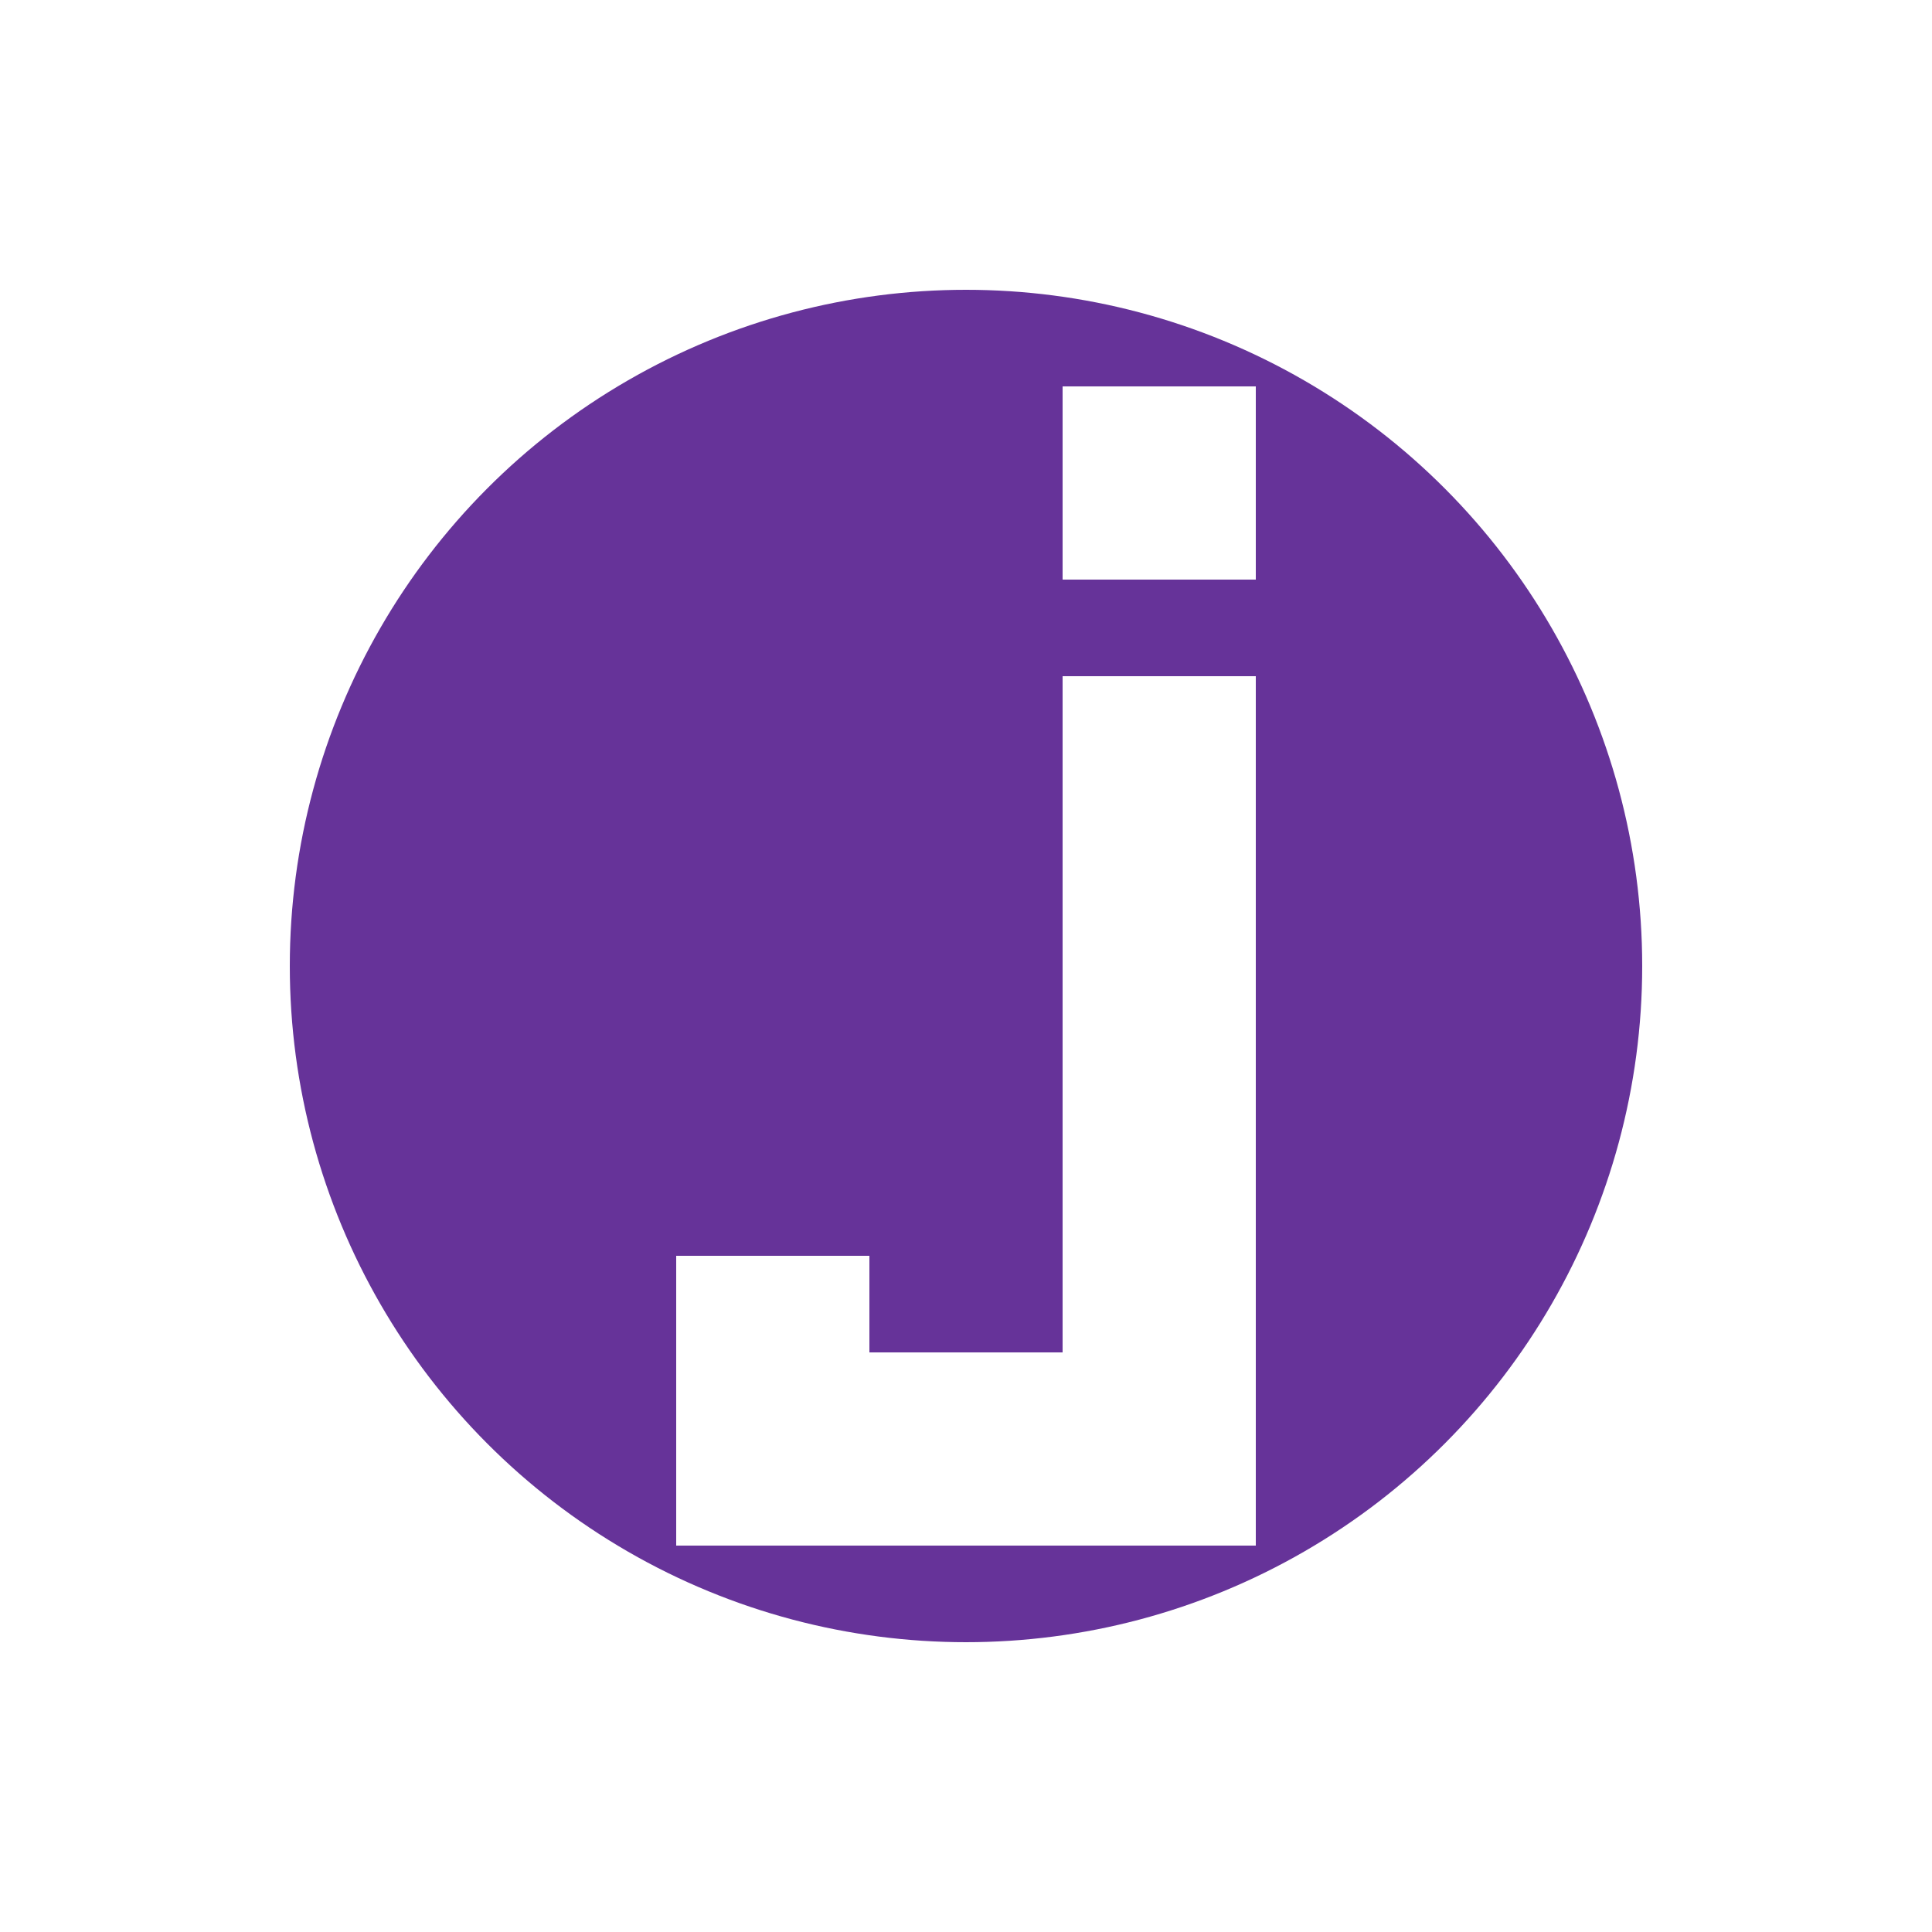 <?xml version="1.0" encoding="UTF-8" standalone="no" ?>
<!DOCTYPE svg PUBLIC "-//W3C//DTD SVG 1.1//EN"
  "http://www.w3.org/Graphics/SVG/1.1/DTD/svg11.dtd"
>
<!-- Docs: https://developer.mozilla.org/en-US/docs/Web/SVG/Element -->
<!--
  Android maskable icon:
  1. Replace white background with your special background.
  2. Scale foreground down until it is cropped OK on https://maskable.app/

  But in our case, white IS our special background,
  cutting through the violet foreground circle.

  So while icon.svg is 16x16, icon_maskable.svg is 20x20 with 2 pixels padding.
-->
<svg
  xmlns="http://www.w3.org/2000/svg"
  version="1.1"
  viewBox="0 0 20 20"
>
  <rect
    x="0"
    y="0"
    width="20"
    height="20"
    fill="#FFF"
    stroke="none"
  />
  <circle
    cx="10"
    cy="10"
    r="7"
    fill="#639"
    stroke="none"
  />
  <path
    fill="none"
    stroke="#FFF"
    stroke-width="2"
    d="M11,5 h2 m-1,2 v8 h-4 v-2"
  />
</svg>
